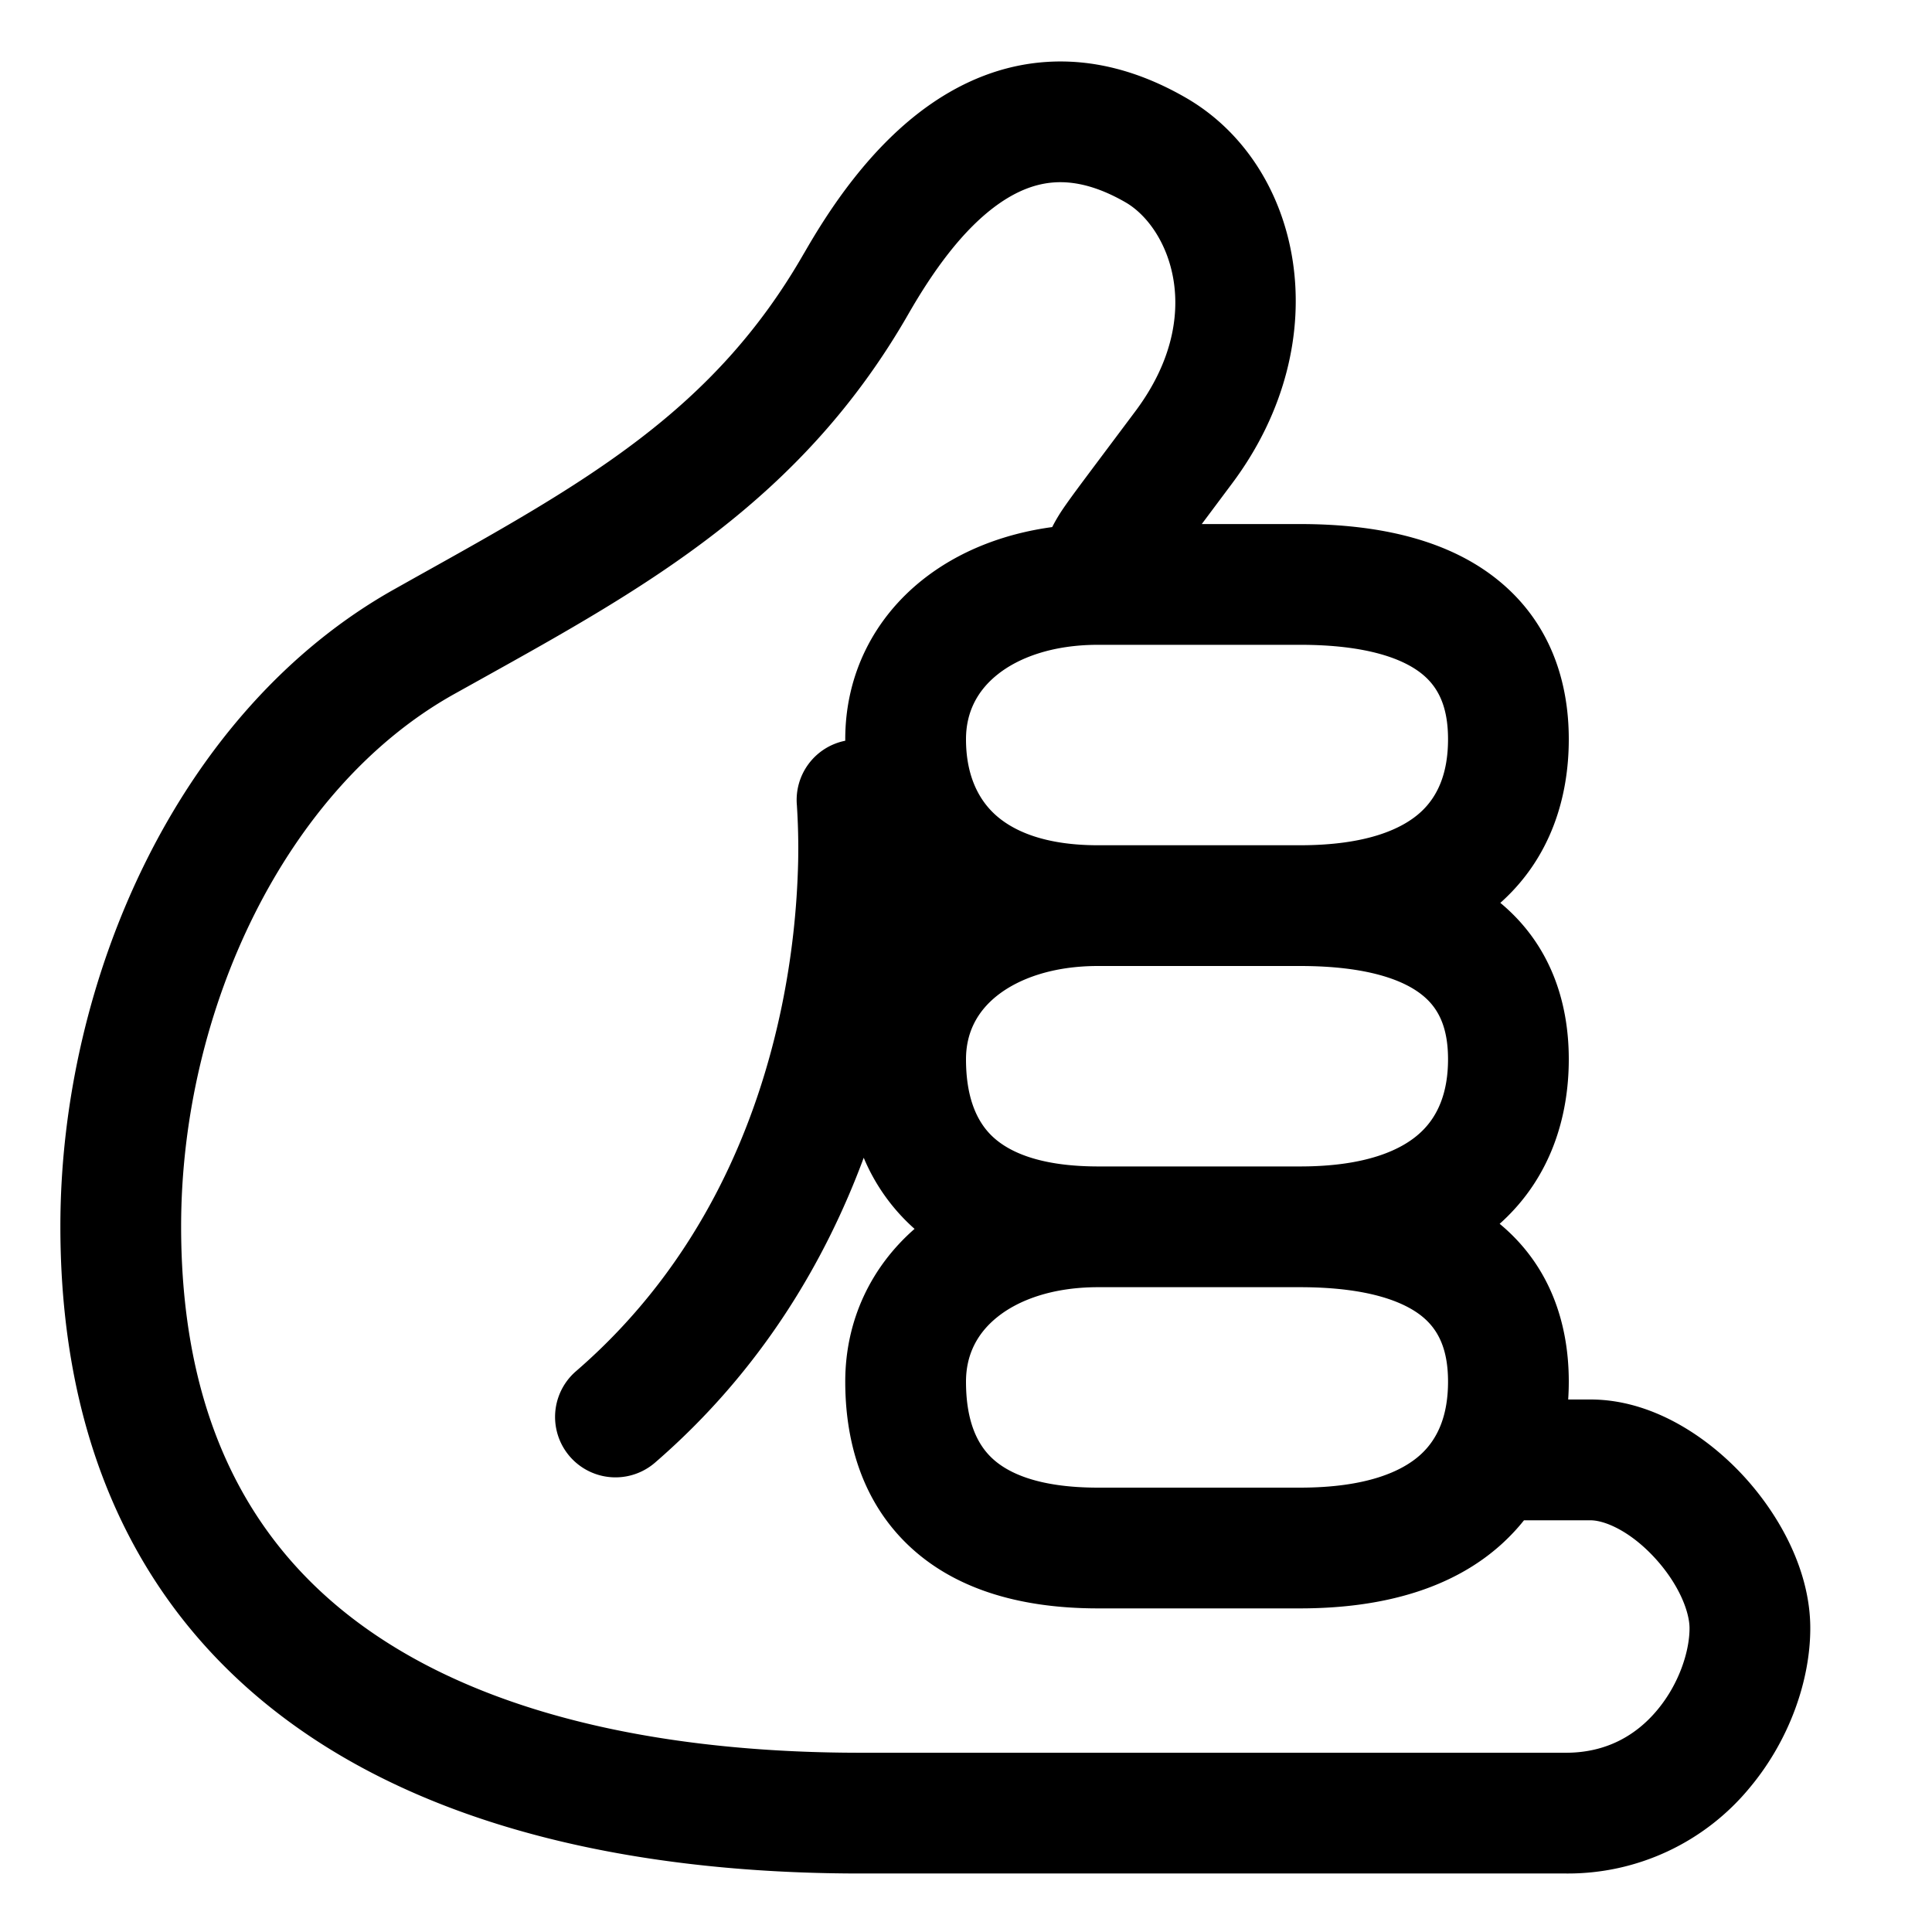 <svg xmlns="http://www.w3.org/2000/svg" width="3em" height="3em" viewBox="0 0 32 32"><path fill="currentColor" d="M17.332 1.026c.749-.05 1.524.14 2.308.592c1.924 1.108 2.548 4.004.77 6.386l-.505.676h1.626c1.36 0 2.488.281 3.29.936c.84.685 1.163 1.643 1.163 2.628c0 .968-.303 1.956-1.11 2.689l-.024.021c.817.678 1.134 1.62 1.134 2.59c0 .962-.303 1.951-1.105 2.69l-.04.036c.826.684 1.145 1.636 1.145 2.614q0 .148-.01.296h.37c1.007 0 1.913.6 2.517 1.248c.608.653 1.123 1.582 1.123 2.54c0 .866-.347 1.856-1 2.638a3.9 3.9 0 0 1-3.047 1.425H14.25c-3.019 0-6.301-.5-8.86-2.106C2.76 27.274 1 24.517 1 20.313c0-4.097 1.955-8.555 5.543-10.56l.342-.192c2.821-1.573 4.94-2.756 6.434-5.37l.002-.002c.39-.68 1.084-1.767 2.104-2.471c.526-.363 1.164-.643 1.907-.692m.856 20.294h-.017c-.742.003-1.3.212-1.65.493c-.338.27-.521.628-.521 1.071c0 .597.155.992.405 1.242c.248.25.75.514 1.783.514h3.343c1.108 0 1.695-.271 1.998-.547c.29-.264.455-.655.455-1.209c0-.536-.16-.86-.427-1.078c-.3-.245-.893-.483-2.005-.486zm3.343-2h.02c1.088-.003 1.67-.278 1.973-.558c.296-.272.46-.672.46-1.218c0-.528-.158-.846-.424-1.06c-.302-.246-.902-.484-2.029-.484h-3.345c-.751 0-1.315.21-1.669.49c-.337.267-.517.62-.517 1.054c0 .589.154.993.41 1.252c.25.253.747.52 1.76.524zM14 22.884c0-1.02.431-1.903 1.148-2.53a3.25 3.25 0 0 1-.842-1.178c-.632 1.704-1.69 3.521-3.457 5.05a1 1 0 0 1-1.309-1.514c2.094-1.81 3.015-4.136 3.41-6.054a13.4 13.4 0 0 0 .27-2.395a11 11 0 0 0-.02-.908v-.006a1 1 0 0 1 .8-1.08v-.025c0-1.078.481-2.002 1.272-2.634c.595-.475 1.34-.769 2.156-.88q.056-.112.14-.244c.124-.19.34-.476.712-.973l.528-.705c1.184-1.586.549-3.045-.166-3.457c-.491-.283-.878-.35-1.178-.33c-.306.02-.604.136-.903.342c-.629.434-1.137 1.182-1.506 1.822c-1.777 3.108-4.351 4.54-7.078 6.058l-.458.255C4.733 13.055 3 16.722 3 20.313c0 3.545 1.429 5.648 3.453 6.918c2.098 1.317 4.94 1.8 7.797 1.8h11.688c.673 0 1.166-.293 1.511-.707c.367-.439.535-.98.535-1.355c0-.281-.185-.746-.587-1.178c-.406-.436-.82-.61-1.053-.61h-1.102q-.163.205-.368.392c-.794.721-1.933 1.067-3.343 1.067h-3.343c-1.359 0-2.45-.352-3.198-1.1c-.746-.747-.99-1.73-.99-2.656M18.186 14h3.345c1.108 0 1.695-.271 1.998-.547c.29-.264.455-.655.455-1.209c0-.537-.16-.86-.427-1.078c-.302-.247-.9-.486-2.026-.486h-3.343c-.75 0-1.314.21-1.667.493c-.338.27-.521.628-.521 1.071c0 .544.172.951.459 1.226c.288.276.811.53 1.727.53"/></svg>